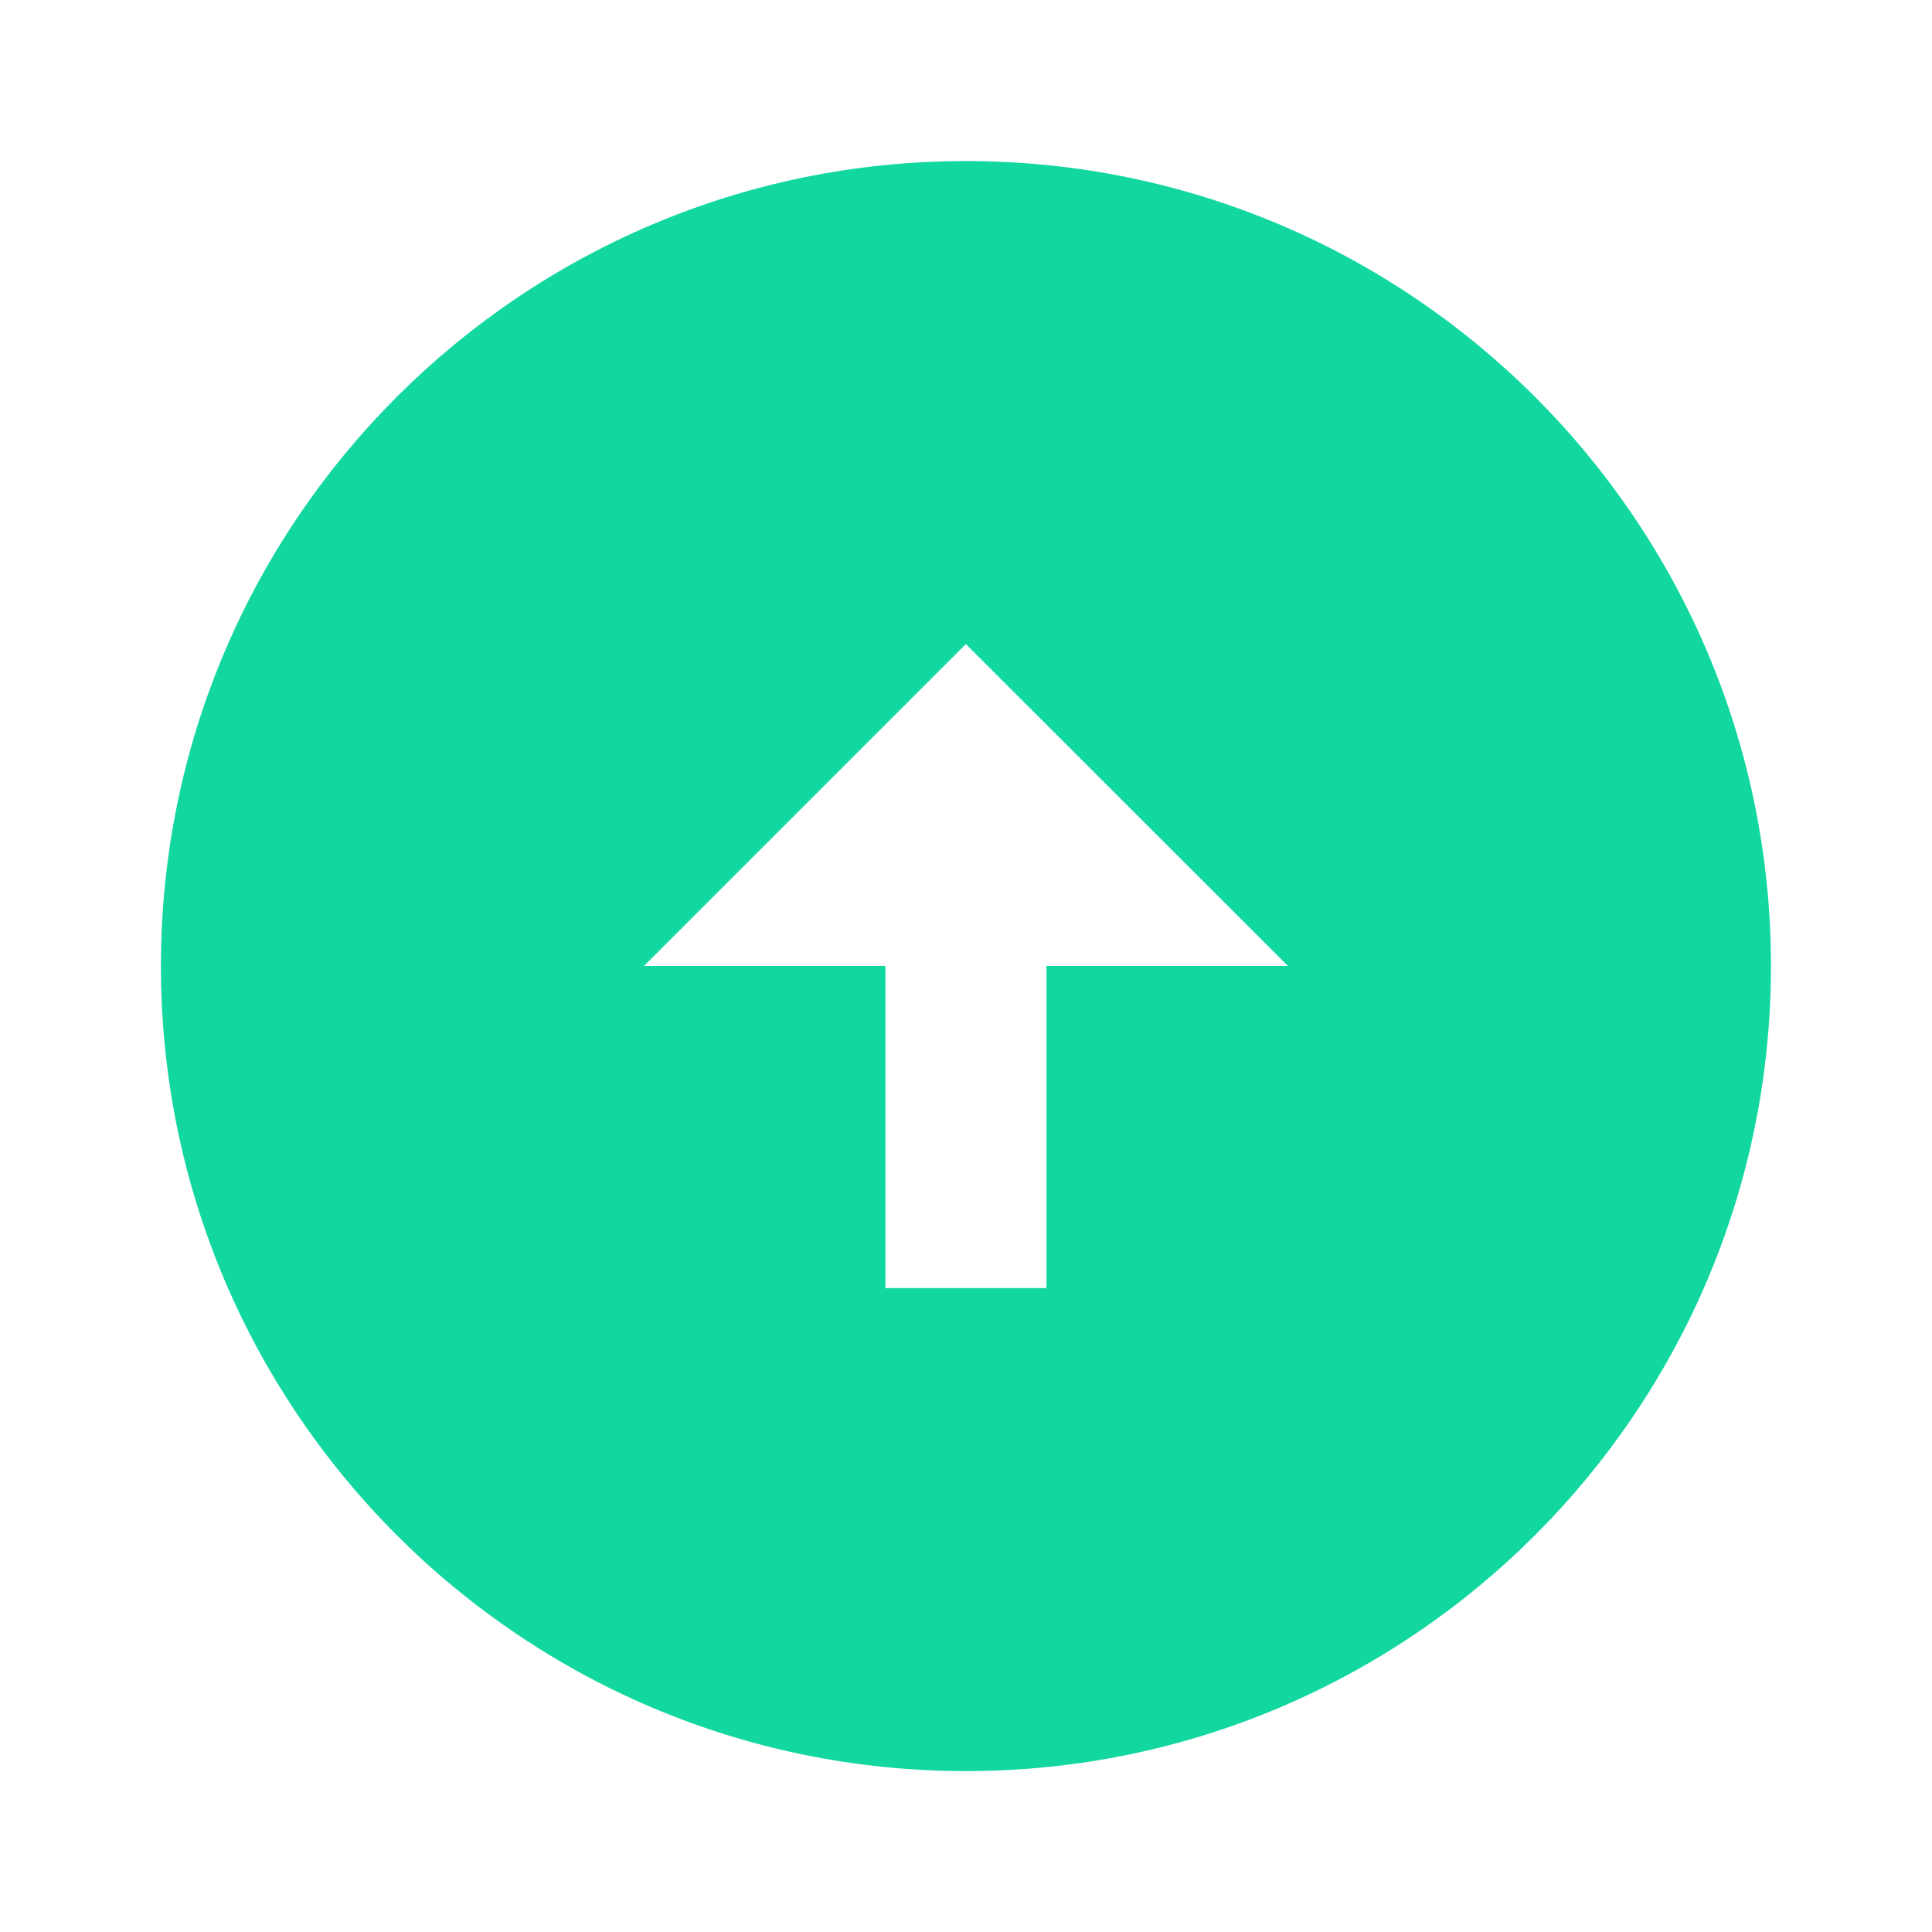 <svg width="14" height="14" viewBox="0 0 14 14" fill="none" xmlns="http://www.w3.org/2000/svg">
<g clip-path="url(#clip0_2_969)">
<path d="M6.999 1.167C10.219 1.167 12.833 3.78 12.833 7C12.833 10.22 10.219 12.834 6.999 12.834C3.779 12.834 1.166 10.22 1.166 7C1.166 3.78 3.779 1.167 6.999 1.167ZM7.583 7H9.333L6.999 4.667L4.666 7H6.416V9.334H7.583V7Z" fill="#12D8A0"/>
</g>
<defs>
<clipPath id="clip0_2_969">
<rect width="14" height="14" fill="white"/>
</clipPath>
</defs>
</svg>
